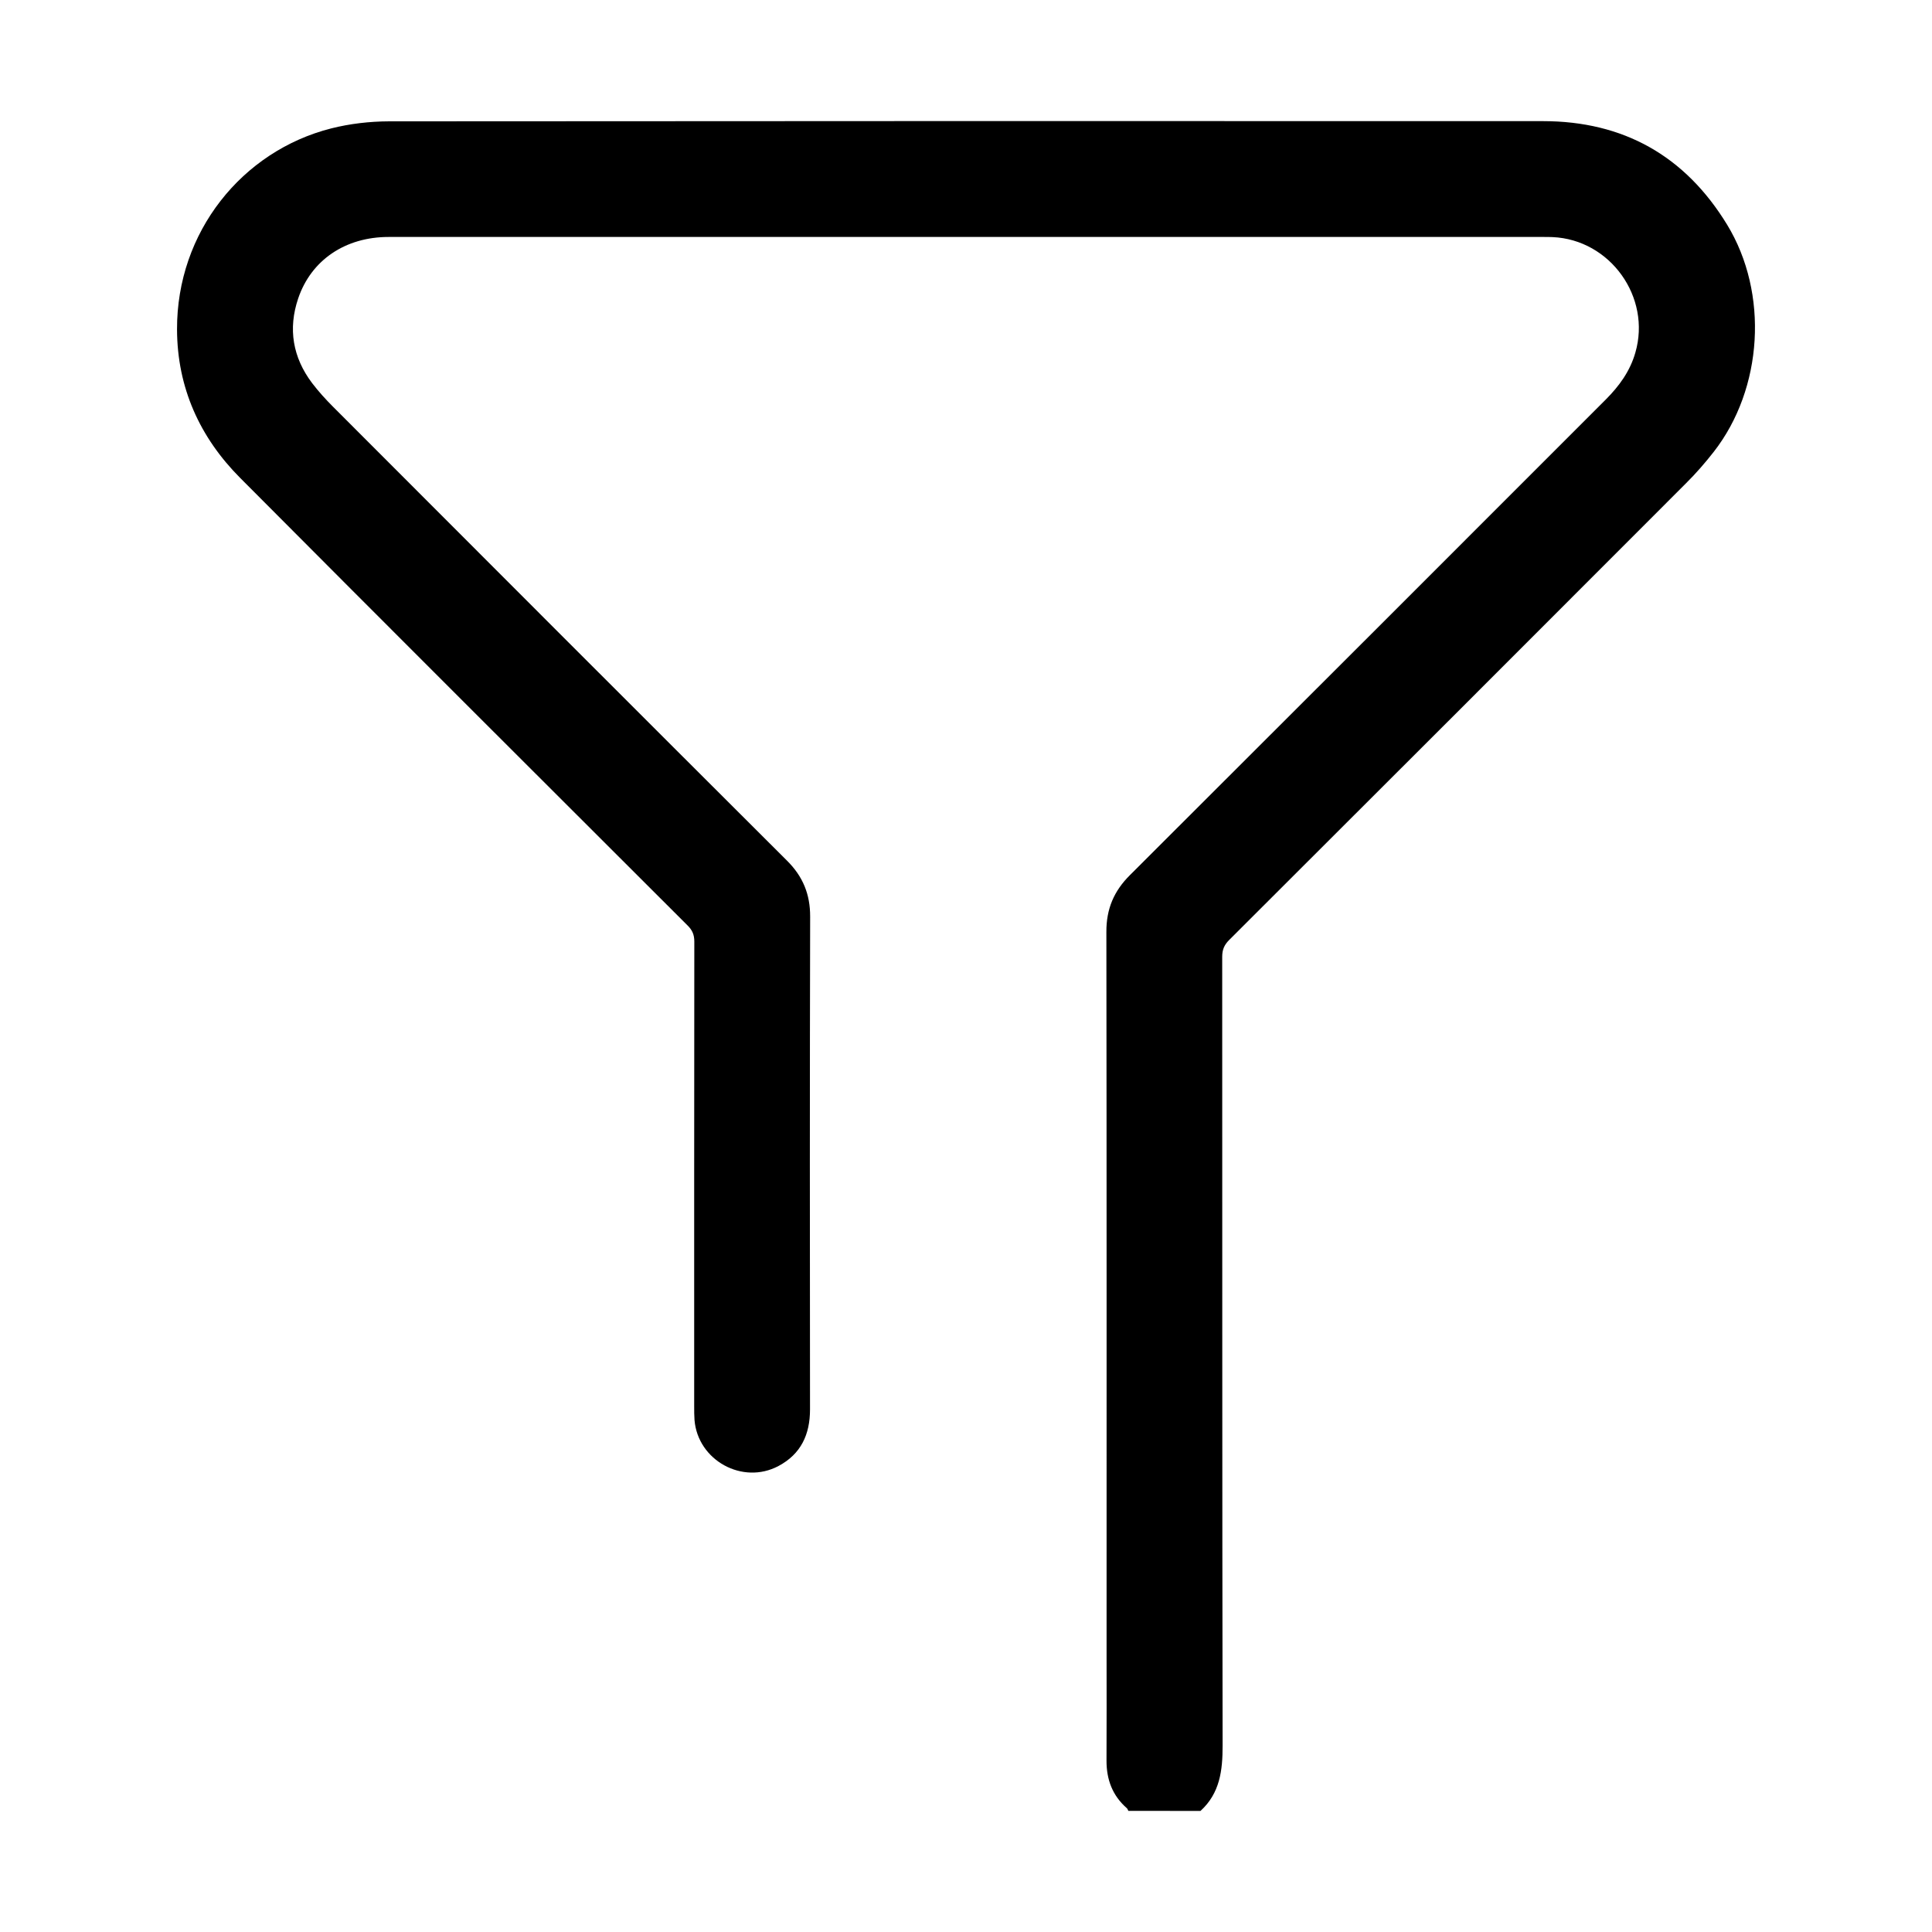 <?xml version="1.0" standalone="no"?><!DOCTYPE svg PUBLIC "-//W3C//DTD SVG 1.1//EN" "http://www.w3.org/Graphics/SVG/1.1/DTD/svg11.dtd"><svg t="1510123570195" class="icon" style="" viewBox="0 0 1024 1024" version="1.1" xmlns="http://www.w3.org/2000/svg" p-id="1838" xmlns:xlink="http://www.w3.org/1999/xlink" width="200" height="200"><defs><style type="text/css"></style></defs><path d="M598.051 959.8c-0.277-0.487-0.415-1.072-0.792-1.414-7.649-6.682-10.82-15.194-10.786-25.251 0.104-18.636 0.036-37.308 0.036-55.945 0-127.768 0.068-255.537-0.105-383.305-0.03-12.127 3.962-21.564 12.474-30.04 84.157-83.951 168.207-168.075 252.262-252.128 7.063-7.095 12.815-14.946 15.639-24.836 8.51-29.353-13.297-59.874-43.889-61.216-1.615-0.069-3.269-0.069-4.888-0.069L205.961 125.595c-22.843 0-40.995 12.161-47.919 32.586-5.444 16.09-2.893 31.246 7.371 44.854 3.414 4.478 7.204 8.645 11.162 12.608 80.127 80.23 160.286 160.46 240.585 240.552 8.406 8.373 12.266 17.775 12.233 29.66-0.209 87.051-0.174 174.137-0.07 261.156 0 13.295-4.79 23.663-16.71 30.004-19.015 10.127-42.749-2.963-44.508-24.359-0.173-2.339-0.173-4.752-0.173-7.095 0-82.192-0.03-164.351 0.069-246.51 0-3.582-1.029-6.029-3.547-8.511-79.091-78.991-158.254-157.943-237.108-237.177-21.495-21.56-33.414-47.915-33.518-78.75-0.173-51.635 34.485-94.558 81.676-106.546 9.922-2.516 20.465-3.721 30.695-3.756 203.901-0.173 407.727-0.173 611.593-0.104 42.681 0 75.377 18.429 97.628 54.911 22.115 36.308 19.051 86.843-7.098 120.362-4.545 5.826-9.438 11.44-14.674 16.64-80.675 80.78-161.391 161.491-242.171 242.102-2.616 2.616-3.686 5.132-3.686 8.887 0.07 139.341-0.034 278.651 0.209 417.957 0.034 13.262-1.379 25.32-11.713 34.763C623.509 959.8 610.798 959.8 598.051 959.8L598.051 959.8zM598.051 959.8" p-id="1839"></path></svg>